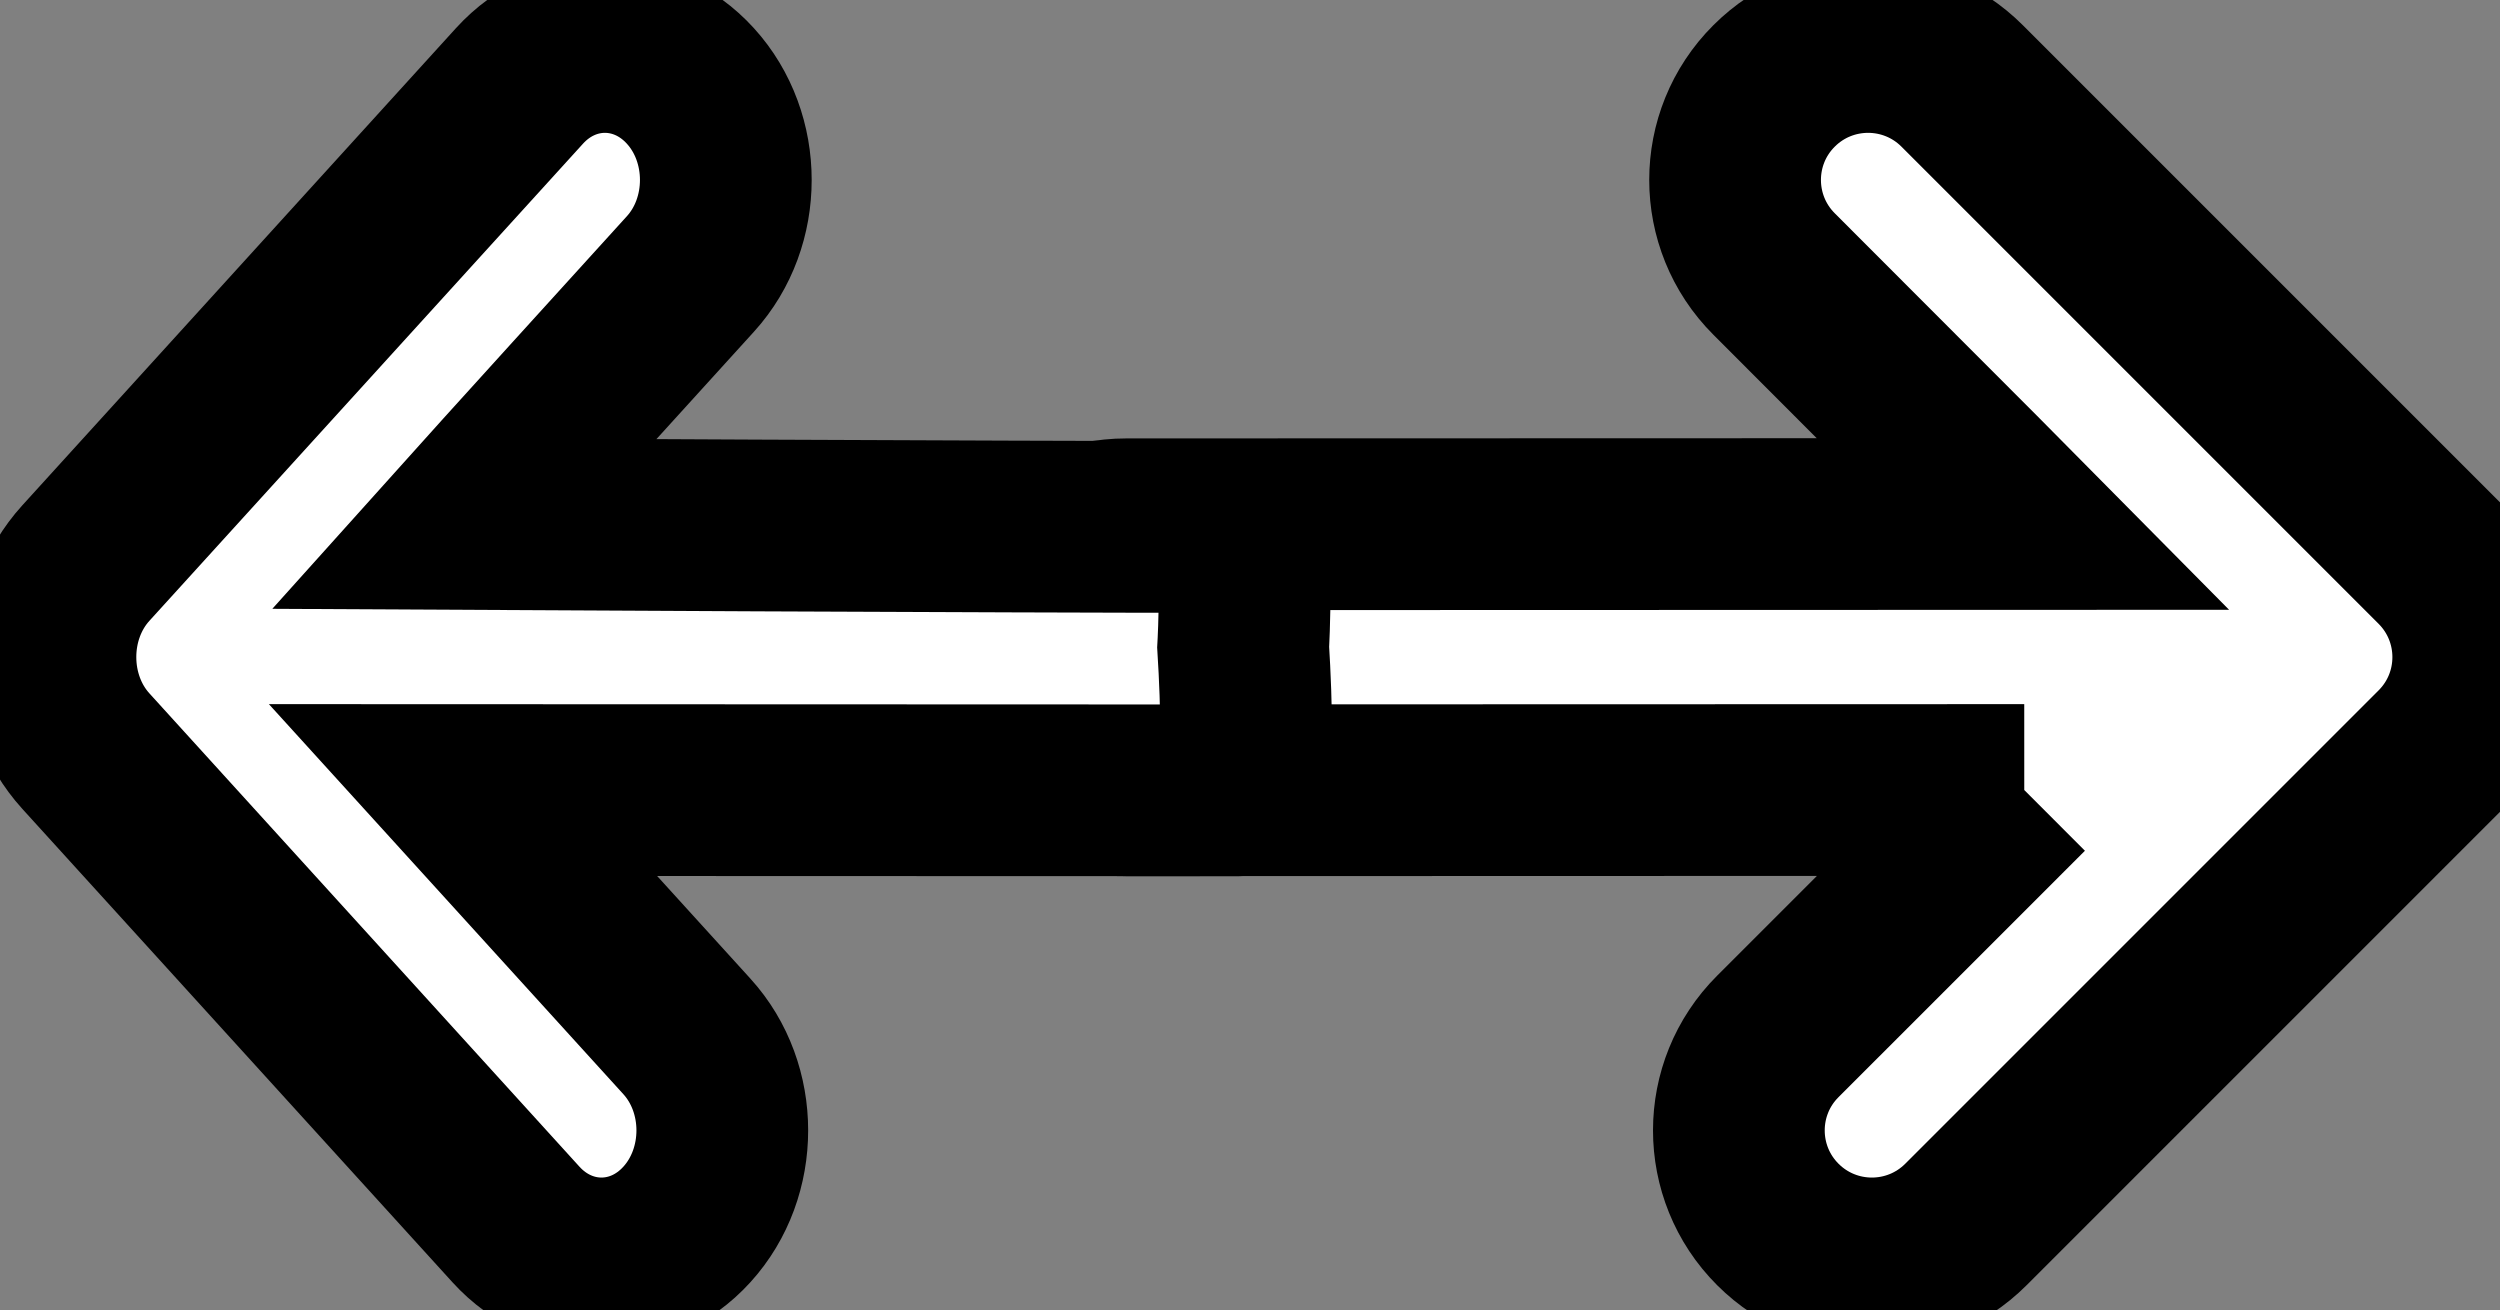<svg version="1.1" xmlns="http://www.w3.org/2000/svg" xmlns:xlink="http://www.w3.org/1999/xlink" width="29.117" height="15.261" viewBox="0,0,29.117,15.261"><rect x="0" y="0" width="29.117" height="15.261" fill="#808080" stroke="none"/><g transform="translate(-225.274,-172.369)"><g data-paper-data="{&quot;isPaintingLayer&quot;:true}" fill="#ffffff" fill-rule="nonzero" stroke="#000000" stroke-width="2" stroke-linecap="butt" stroke-linejoin="miter" stroke-miterlimit="10" stroke-dasharray="" stroke-dashoffset="0" style="mix-blend-mode: normal"><path d="M248.85,181.57c0,0 -7.191,0.003 -10.457,0.003c-0.856,0 -1.549,-0.694 -1.549,-1.549c0,-0.856 0.693,-1.549 1.549,-1.549c2.738,0 10.449,-0.003 10.449,-0.003c0,0 -0.518,-0.524 -2.906,-2.912c-0.605,-0.605 -0.605,-1.586 0,-2.19c0.605,-0.605 1.586,-0.605 2.191,0c1.936,1.936 5.557,5.557 5.557,5.557c0.605,0.605 0.605,1.586 0,2.19c0,0 -3.125,3.125 -5.513,5.513c-0.605,0.605 -1.586,0.605 -2.191,0c-0.605,-0.605 -0.605,-1.586 0,-2.19c1.936,-1.937 2.87,-2.87 2.87,-2.87z"/><path d="M233.274,184.44c0.55,0.604 0.55,1.585 0,2.19c-0.549,0.605 -1.441,0.605 -1.991,0c-2.17,-2.388 -5.009,-5.513 -5.009,-5.513c-0.55,-0.605 -0.55,-1.585 0,-2.19c0,0 3.29,-3.621 5.05,-5.557c0.55,-0.605 1.441,-0.605 1.991,0c0.55,0.605 0.55,1.585 0,2.19c-2.17,2.388 -2.64,2.912 -2.64,2.912c0,0 6.139,0.034 8.965,0.035c0.193,0 0.113,1.398 0.113,1.398c0,0 0.109,1.669 -0.056,1.669c-3.135,-0 -9.03,-0.003 -9.03,-0.003c0,0 0.848,0.933 2.608,2.87z"/></g></g></svg>